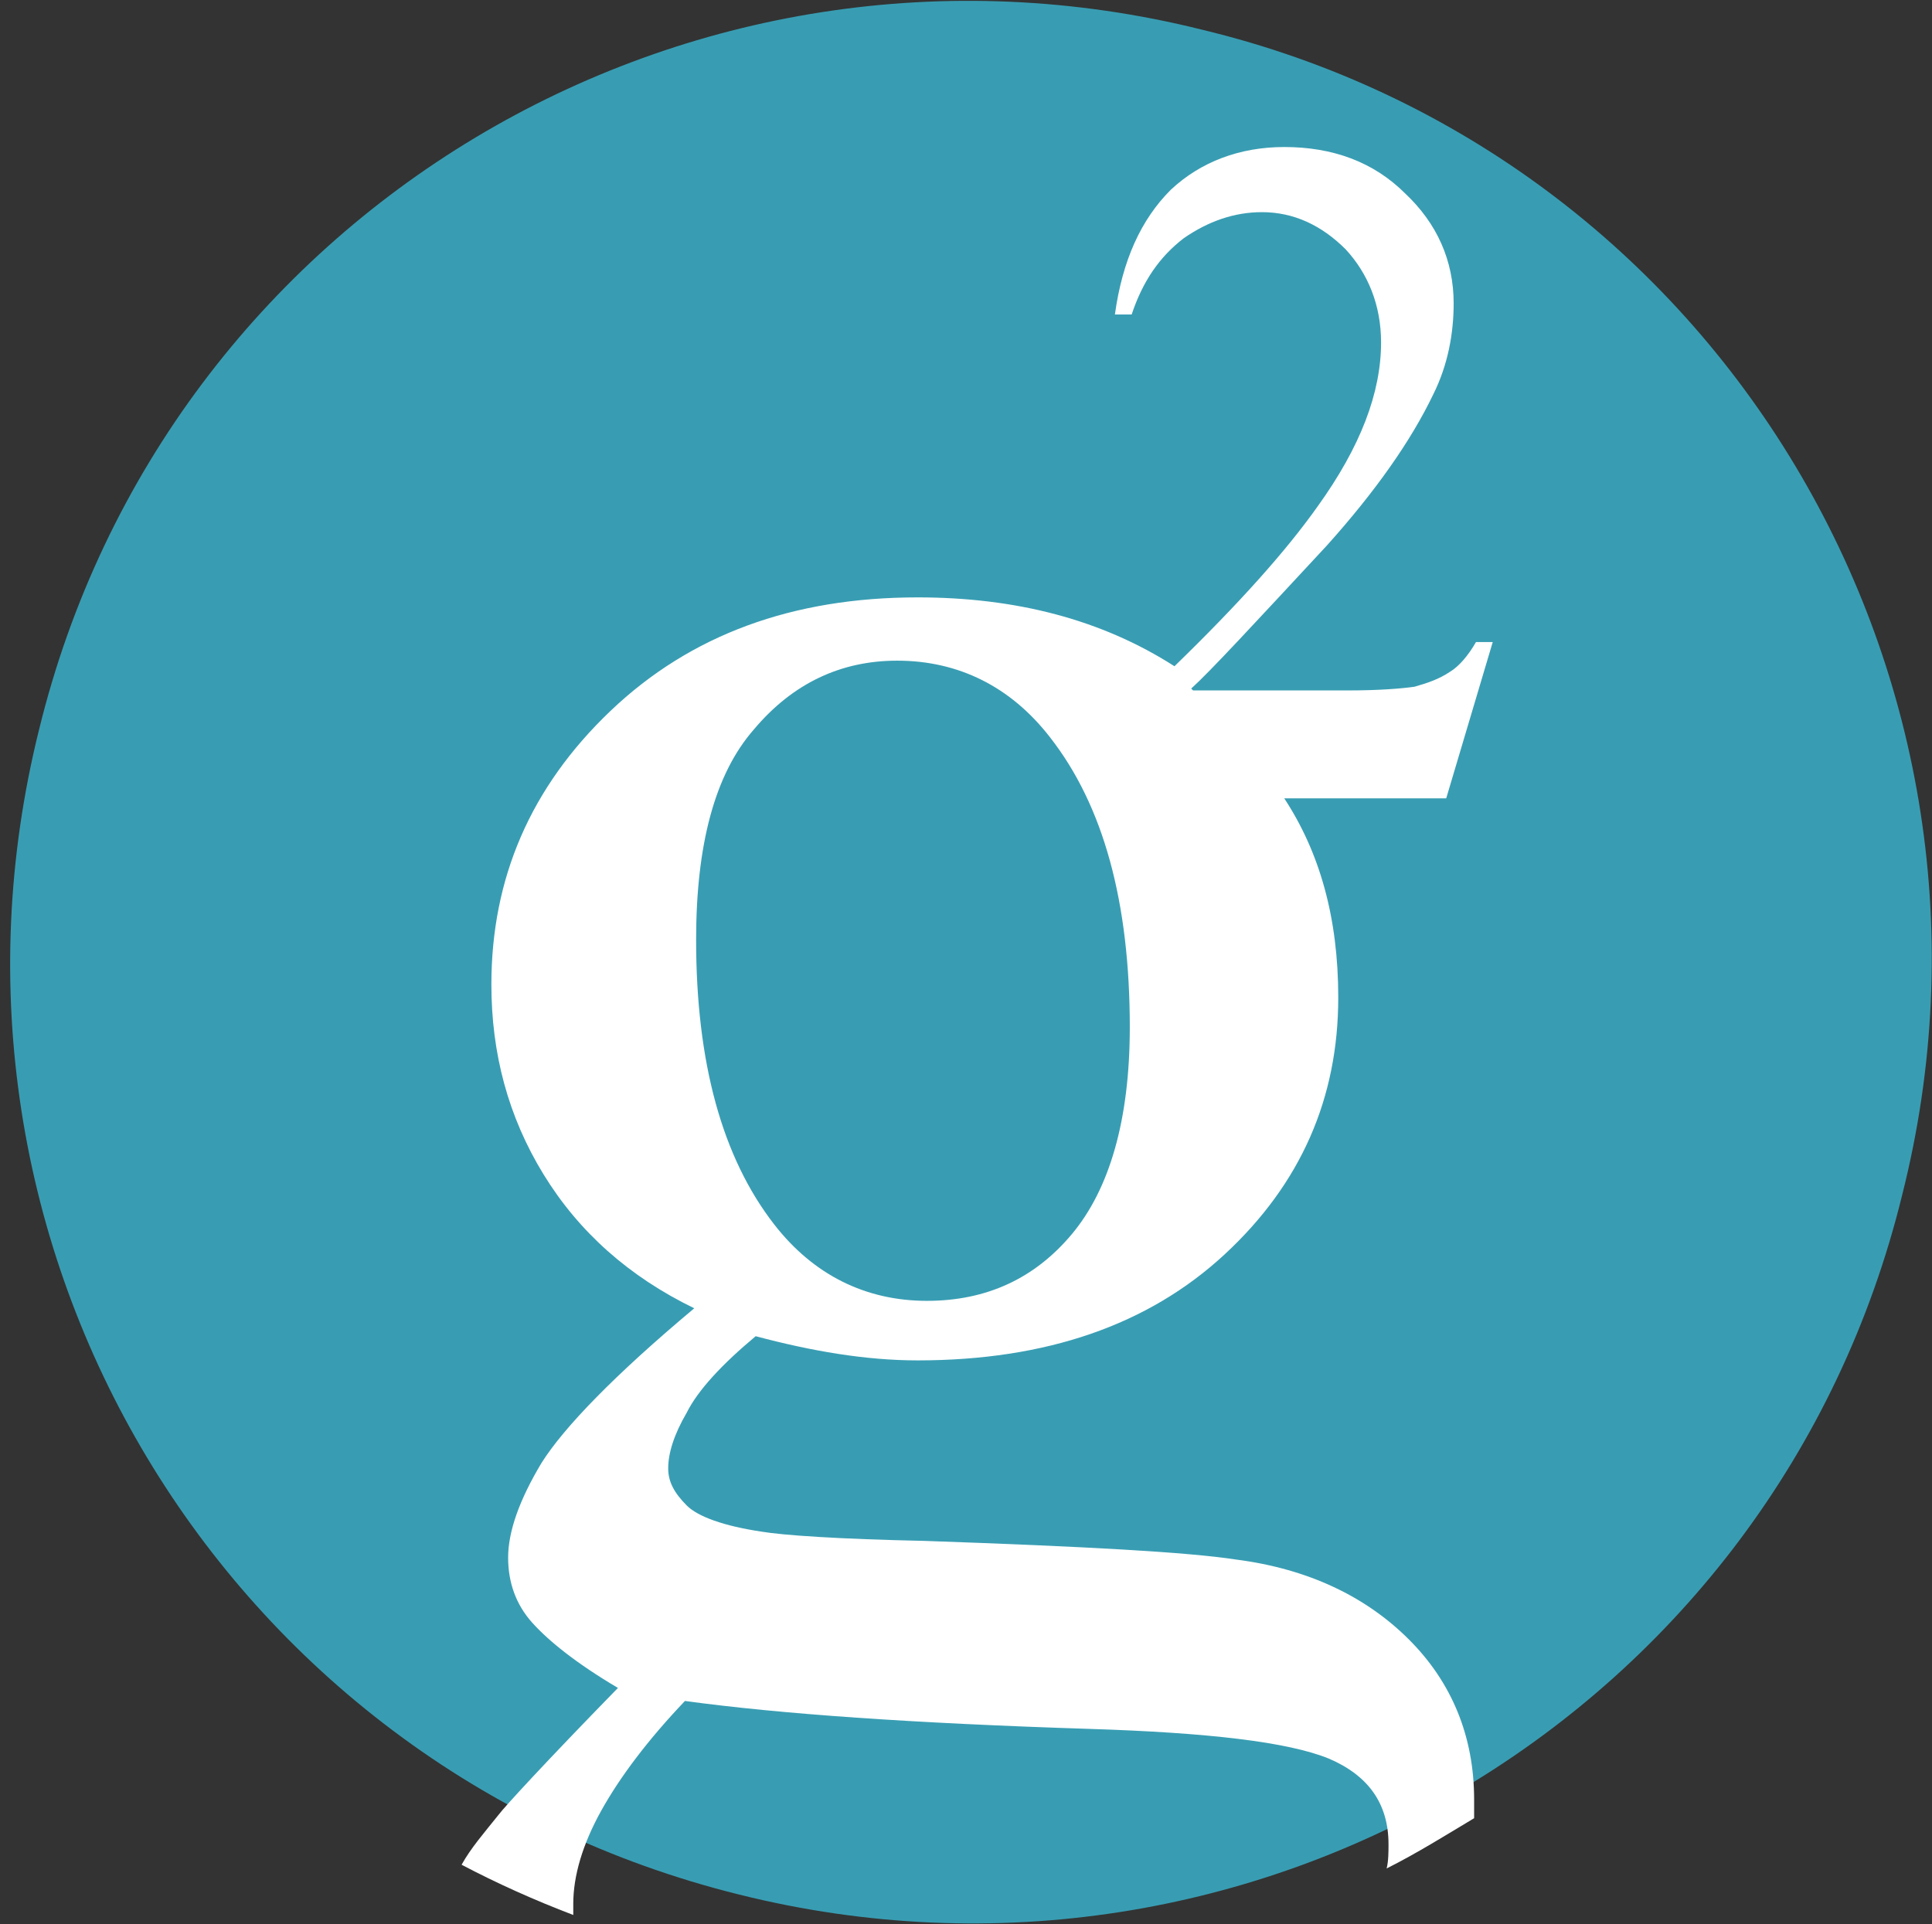 <?xml version="1.0" encoding="utf-8"?>
<!-- Generator: Adobe Illustrator 22.1.0, SVG Export Plug-In . SVG Version: 6.00 Build 0)  -->
<svg version="1.1" id="Layer_1" xmlns="http://www.w3.org/2000/svg" xmlns:xlink="http://www.w3.org/1999/xlink" x="0px" y="0px"
	 viewBox="0 0 103.8 103.4" style="enable-background:new 0 0 103.8 103.4;" xml:space="preserve">
<rect x="0" y="0" width="103.8" height="103.4" fill="#333333" stroke="none"/>
<style type="text/css">
	.st0{fill:#389DB3;}
	.st1{fill:#FFFFFF;}
</style>
<path class="st0" d="M64.6,1.6C37-5.3,8.9,11.4,2.1,39.2c-6.9,27.7,9.8,55.7,37.6,62.6c27.6,6.9,55.7-9.8,62.5-37.6
	C109.2,36.5,92.4,8.3,64.6,1.6z"/>
<path class="st1" d="M80.2,34.5h-0.9c-0.4,0.7-0.9,1.3-1.4,1.6c-0.6,0.4-1.2,0.6-1.9,0.8c-0.7,0.1-1.9,0.2-3.6,0.2h-8.3L64,37
	c1-0.9,3.4-3.5,7.3-7.7c2.6-2.9,4.5-5.6,5.7-8.1c0.8-1.6,1.1-3.3,1.1-4.9c0-2.3-0.9-4.3-2.6-5.9c-1.7-1.7-3.9-2.5-6.5-2.5
	c-2.4,0-4.5,0.8-6.1,2.3c-1.6,1.6-2.6,3.8-3,6.7h0.9c0.6-1.8,1.5-3.1,2.8-4.1c1.3-0.9,2.7-1.4,4.2-1.4c1.7,0,3.2,0.7,4.5,2
	c1.2,1.3,1.9,3,1.9,5c0,2.7-1.1,5.6-3.4,8.8c-1.7,2.4-4.2,5.2-7.7,8.6c-3.9-2.5-8.5-3.7-13.8-3.7c-6.7,0-12.2,2-16.5,6.1
	s-6.4,9-6.4,14.7c0,3.7,0.9,7.1,2.8,10.2s4.6,5.5,8.1,7.2c-4.3,3.6-7,6.4-8.2,8.3c-1.2,2-1.8,3.7-1.8,5.1c0,1.3,0.4,2.5,1.3,3.5
	s2.4,2.2,4.6,3.5c-4,4.1-6.1,6.4-6.4,6.8c-0.8,1-1.5,1.8-2,2.7c1.9,1,3.9,1.9,6,2.7c0-0.2,0-0.4,0-0.6c0-1.5,0.5-3.2,1.5-5
	c1-1.8,2.5-3.8,4.5-5.9c5.1,0.7,12.3,1.2,21.7,1.5c6.4,0.2,10.7,0.7,12.9,1.6c2.1,0.9,3.2,2.4,3.2,4.6c0,0.4,0,0.9-0.1,1.3
	c1.6-0.8,3.2-1.8,4.7-2.7c0-0.3,0-0.7,0-1c0-3.4-1.2-6.3-3.5-8.6c-2.3-2.3-5.4-3.8-9.3-4.3c-2.6-0.4-8.1-0.7-16.7-1
	c-4.7-0.1-7.6-0.3-8.8-0.5c-2-0.3-3.4-0.8-4-1.4c-0.7-0.7-1-1.3-1-2c0-0.8,0.3-1.8,1-3c0.6-1.2,1.9-2.6,3.7-4.1
	c3,0.8,5.9,1.3,8.7,1.3c6.9,0,12.4-1.9,16.5-5.7c4.1-3.8,6.1-8.4,6.1-13.8c0-4.3-1-7.8-2.9-10.7h8.7L80.2,34.5z M57.6,66.3
	c-2,2.4-4.6,3.6-7.8,3.6c-3.3,0-6.1-1.4-8.2-4.1c-2.8-3.6-4.2-8.7-4.2-15.3c0-5.1,1-8.9,3.1-11.3c2.1-2.5,4.7-3.7,7.7-3.7
	c3.3,0,6.1,1.4,8.2,4.1c2.9,3.7,4.3,8.9,4.3,15.6C60.7,60.2,59.6,63.9,57.6,66.3z"/>
</svg>
